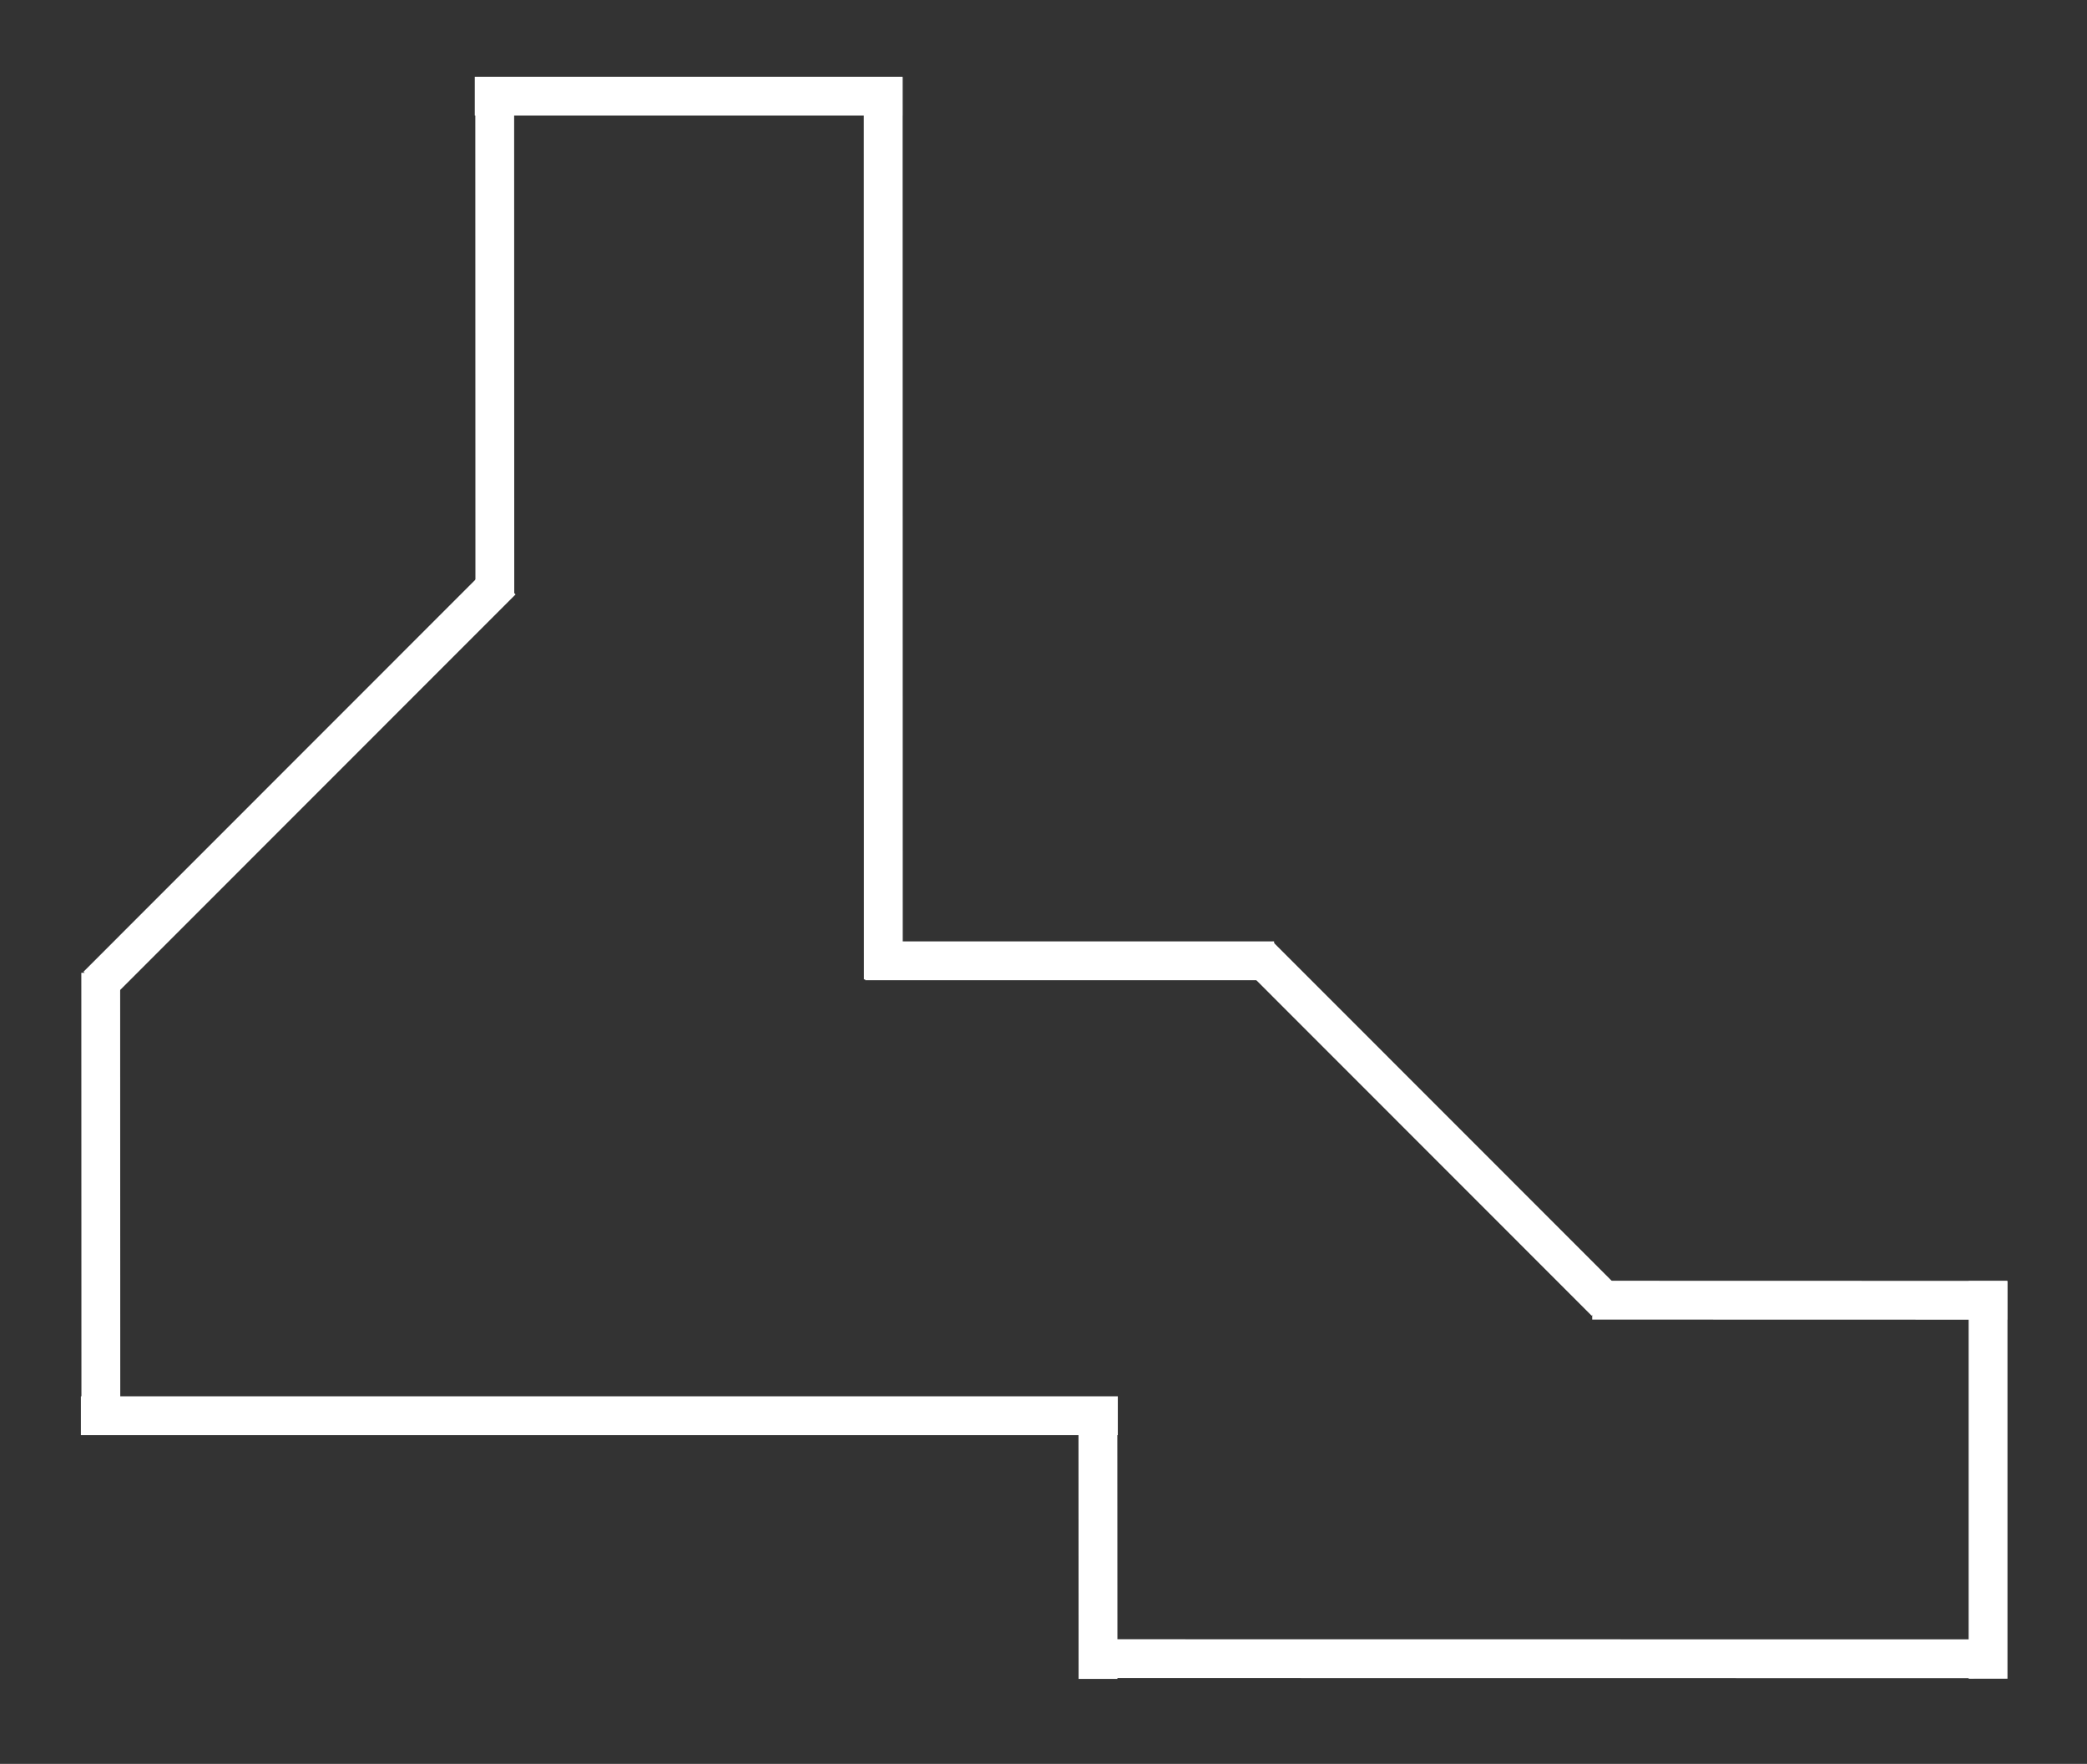 <svg version="1.1" xmlns="http://www.w3.org/2000/svg" xmlns:xlink="http://www.w3.org/1999/xlink" width="295.601" height="249.83" viewBox="0,0,295.601,249.83"><rect x="0" y="0" width="295.601" height="249.83" fill="#333333" stroke="none"/><g transform="translate(-144.275,-144.795)"><g data-paper-data="{&quot;isPaintingLayer&quot;:true}" fill-rule="nonzero" stroke="none" stroke-width="0" stroke-linecap="butt" stroke-linejoin="miter" stroke-miterlimit="10" stroke-dasharray="" stroke-dashoffset="0" style="mix-blend-mode: normal"><path d="M144.275,394.625v-249.83h295.601v249.83z" fill="none"/><path d="M266.623,155.709l5.5,-0.002l0.016,127.808l-5.5,0.002z" fill="#ffffff"/><path d="M211.598,160.722l5.5,-0.001l0.016,68.192l-5.5,0.001z" fill="#ffffff"/><path d="M211.522,161.166v-5.5h60.579v5.5z" fill="#ffffff"/><path d="M213.409,225.096l3.89,3.888l-57.31,57.333l-3.89,-3.888z" data-paper-data="{&quot;index&quot;:null}" fill="#ffffff"/><path d="M324.739,278.127v5.5h-57.92v-5.5z" data-paper-data="{&quot;index&quot;:null}" fill="#ffffff"/><path d="M373.609,327.258l-3.89,3.888l-49.094,-49.116l3.89,-3.888z" data-paper-data="{&quot;index&quot;:null}" fill="#ffffff"/><path d="M369.794,331.693l0.001,-5.5l58.777,0.016l-0.001,5.5z" data-paper-data="{&quot;index&quot;:null}" fill="#ffffff"/><path d="M297.477,382.466l0.002,-5.5l126.389,0.016l-0.002,5.5z" data-paper-data="{&quot;index&quot;:null}" fill="#ffffff"/><path d="M423.113,326.23h5.5v56.327h-5.5z" data-paper-data="{&quot;index&quot;:null}" fill="#ffffff"/><path d="M155.794,282.574l5.5,-0.001l0.016,64.94l-5.5,0.001z" fill="#ffffff"/><path d="M302.602,342.56v5.5h-146.869v-5.5z" data-paper-data="{&quot;index&quot;:null}" fill="#ffffff"/><path d="M297.032,346.815l5.5,-0.001l0.016,35.77l-5.5,0.001z" fill="#ffffff"/></g></g></svg>